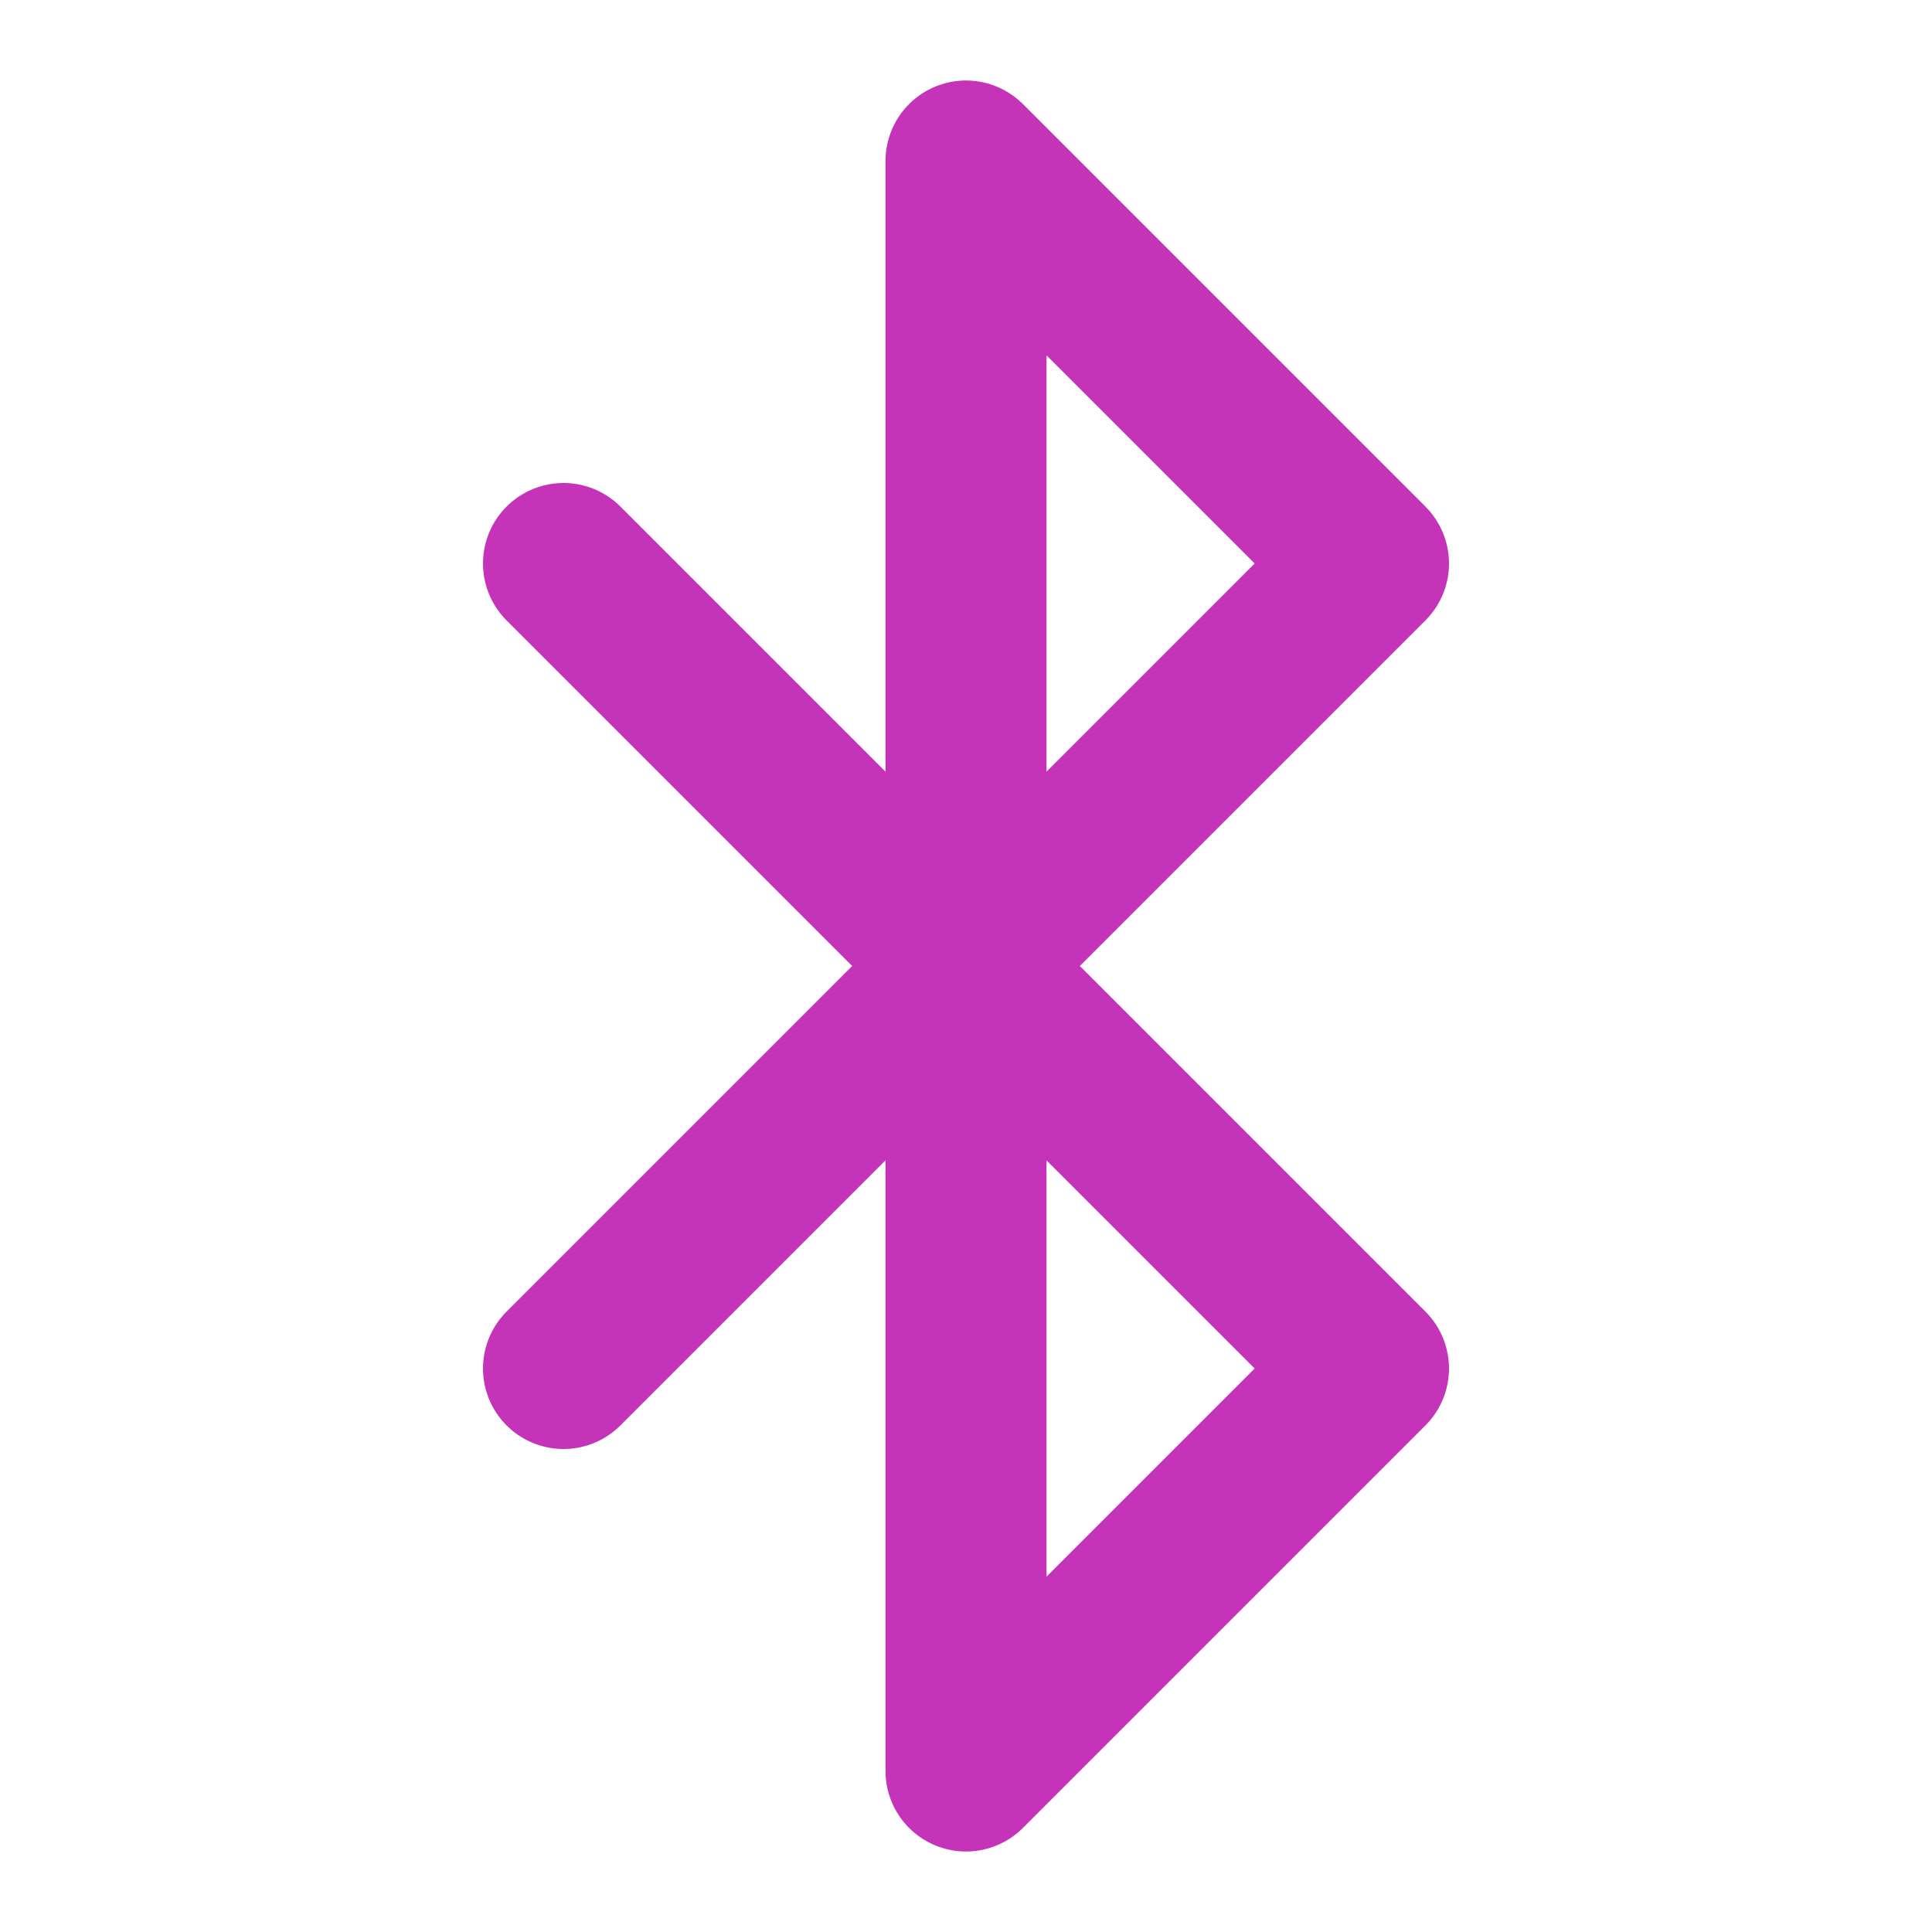<svg width="24" height="24" viewBox="0 0 24 24" fill="none" xmlns="http://www.w3.org/2000/svg">
<path d="M7 7L17 17L12 22V2L17 7L7 17" stroke="#C533B9" stroke-width="2" stroke-linecap="round" stroke-linejoin="round"/>
</svg>
